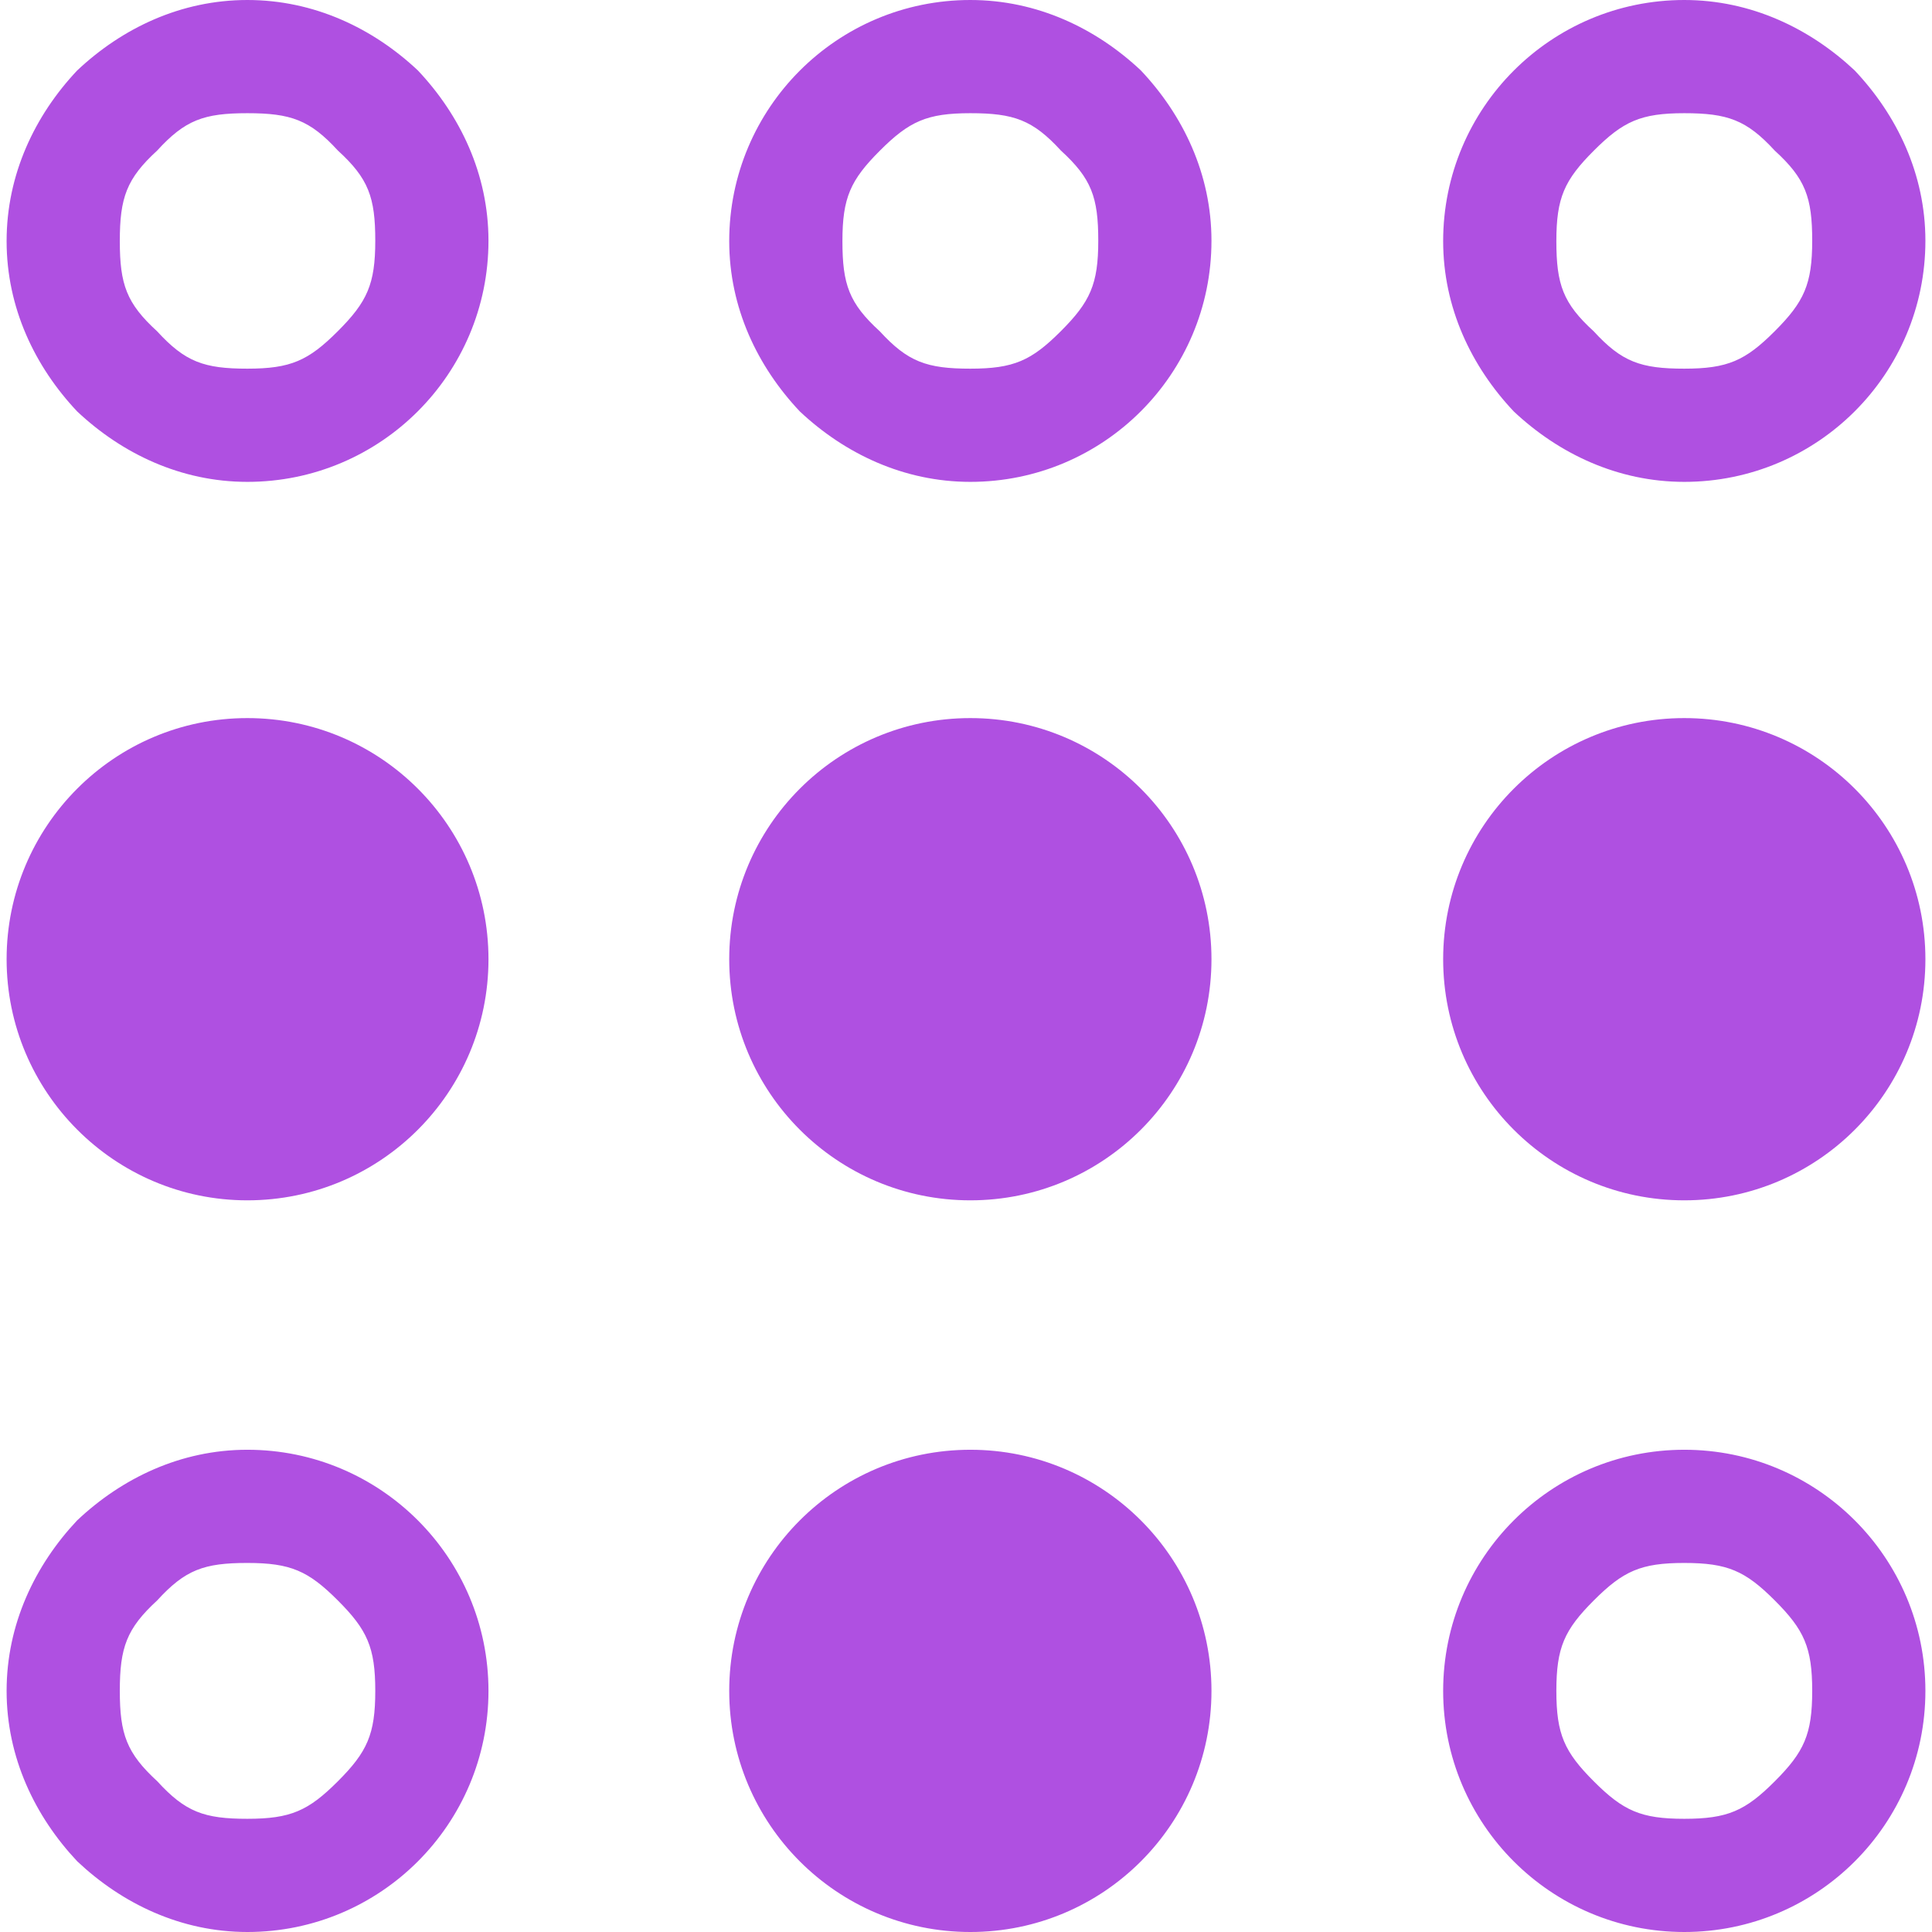 <svg viewBox="0 0 512 512" xmlns="http://www.w3.org/2000/svg"><path fill="rgb(175, 80, 225)" d="m1.75 63.9c0-17.664 7.481-33.291 18.663-45.187 11.872-11.208 27.472-18.713 45.137-18.713 17.664 0 33.291 7.481 45.187 18.663 11.208 11.872 18.713 27.472 18.713 45.137s-7.16 33.635-18.712 45.188c-11.553 11.552-27.523 18.712-45.188 18.712-17.615 0-33.216-7.481-45.1-18.663-11.194-11.871-18.7-27.472-18.7-45.137zm39.902 23.913c7.43 8.112 12.431 9.887 23.898 9.887 11.507 0 16.183-2.134 23.974-9.926 7.792-7.791 9.926-12.467 9.926-23.974 0-11.499-1.774-16.481-9.903-23.9-7.439-8.114-12.471-9.9-23.997-9.9-11.499 0-16.481 1.774-23.9 9.903-8.114 7.439-9.9 12.471-9.9 23.997 0 11.499 1.78 16.488 9.902 23.913zm151.598-23.913c0-17.665 7.16-33.635 18.712-45.188 11.553-11.552 27.523-18.712 45.188-18.712 17.664 0 33.291 7.481 45.187 18.663 11.208 11.872 18.713 27.472 18.713 45.137s-7.16 33.635-18.712 45.188c-11.553 11.552-27.523 18.712-45.188 18.712-17.664 0-33.291-7.481-45.187-18.663-11.208-11.872-18.713-27.472-18.713-45.137zm39.903 23.9c7.439 8.114 12.471 9.9 23.997 9.9 11.507 0 16.183-2.134 23.974-9.926 7.792-7.791 9.926-12.467 9.926-23.974 0-11.499-1.774-16.481-9.903-23.9-7.439-8.114-12.471-9.9-23.997-9.9-11.507 0-16.183 2.134-23.974 9.926-7.792 7.791-9.926 12.467-9.926 23.974 0 11.499 1.774 16.481 9.903 23.9zm149.297-23.9c0-17.665 7.16-33.635 18.712-45.188 11.553-11.552 27.523-18.712 45.188-18.712 17.615 0 33.243 7.48 45.151 18.662 11.22 11.871 18.749 27.473 18.749 45.138s-7.16 33.635-18.712 45.188c-11.553 11.552-27.523 18.712-45.188 18.712-17.664 0-33.291-7.481-45.187-18.663-11.208-11.872-18.713-27.472-18.713-45.137zm39.903 23.9c7.439 8.114 12.471 9.9 23.997 9.9 11.507 0 16.183-2.134 23.974-9.926 7.792-7.791 9.926-12.467 9.926-23.974 0-11.481-1.784-16.459-9.928-23.89-7.458-8.12-12.497-9.91-23.972-9.91-11.507 0-16.183 2.134-23.974 9.926-7.792 7.791-9.926 12.467-9.926 23.974 0 11.499 1.774 16.481 9.903 23.9zm-420.603 360.3c0-17.615 7.48-33.243 18.662-45.151 11.871-11.22 27.473-18.749 45.138-18.749s33.635 7.16 45.188 18.712c11.552 11.553 18.712 27.523 18.712 45.188s-7.16 33.635-18.712 45.188c-11.553 11.552-27.523 18.712-45.188 18.712-17.615 0-33.219-7.529-45.101-18.75-11.195-11.906-18.699-27.535-18.699-45.15zm39.936 23.96c7.449 8.151 12.433 9.94 23.864 9.94 11.507 0 16.183-2.134 23.974-9.926 7.792-7.791 9.926-12.467 9.926-23.974s-2.134-16.183-9.926-23.974c-7.791-7.792-12.467-9.926-23.974-9.926-11.481 0-16.459 1.785-23.89 9.928-8.12 7.458-9.91 12.497-9.91 23.972 0 11.457 1.8 16.49 9.936 23.96zm340.764-23.96c0-17.665 7.16-33.635 18.712-45.188 11.553-11.552 27.523-18.712 45.188-18.712s33.635 7.16 45.188 18.712c11.552 11.553 18.712 27.523 18.712 45.188s-7.16 33.635-18.712 45.188c-11.553 11.552-27.523 18.712-45.188 18.712s-33.635-7.16-45.188-18.712c-11.552-11.553-18.712-27.523-18.712-45.188zm39.926 23.974c7.791 7.792 12.467 9.926 23.974 9.926s16.183-2.134 23.974-9.926c7.792-7.791 9.926-12.467 9.926-23.974s-2.134-16.183-9.926-23.974c-7.791-7.792-12.467-9.926-23.974-9.926s-16.183 2.134-23.974 9.926c-7.792 7.791-9.926 12.467-9.926 23.974s2.134 16.183 9.926 23.974zm-420.626-217.874c0-35.2 28.5-63.9 63.8-63.9s63.9 28.6 63.9 63.9-28.6 63.9-63.9 63.9c-35.2 0-63.8-28.7-63.8-63.9zm191.5 0c0-35.3 28.6-63.9 63.9-63.9s63.9 28.6 63.9 63.9-28.6 63.9-63.9 63.9-63.9-28.6-63.9-63.9zm0 193.9c0-35.3 28.6-63.9 63.9-63.9s63.9 28.6 63.9 63.9-28.6 63.9-63.9 63.9-63.9-28.6-63.9-63.9zm189.2-193.9c0-35.3 28.6-63.9 63.9-63.9s63.9 28.6 63.9 63.9-28.6 63.9-63.9 63.9-63.9-28.6-63.9-63.9z"/></svg>